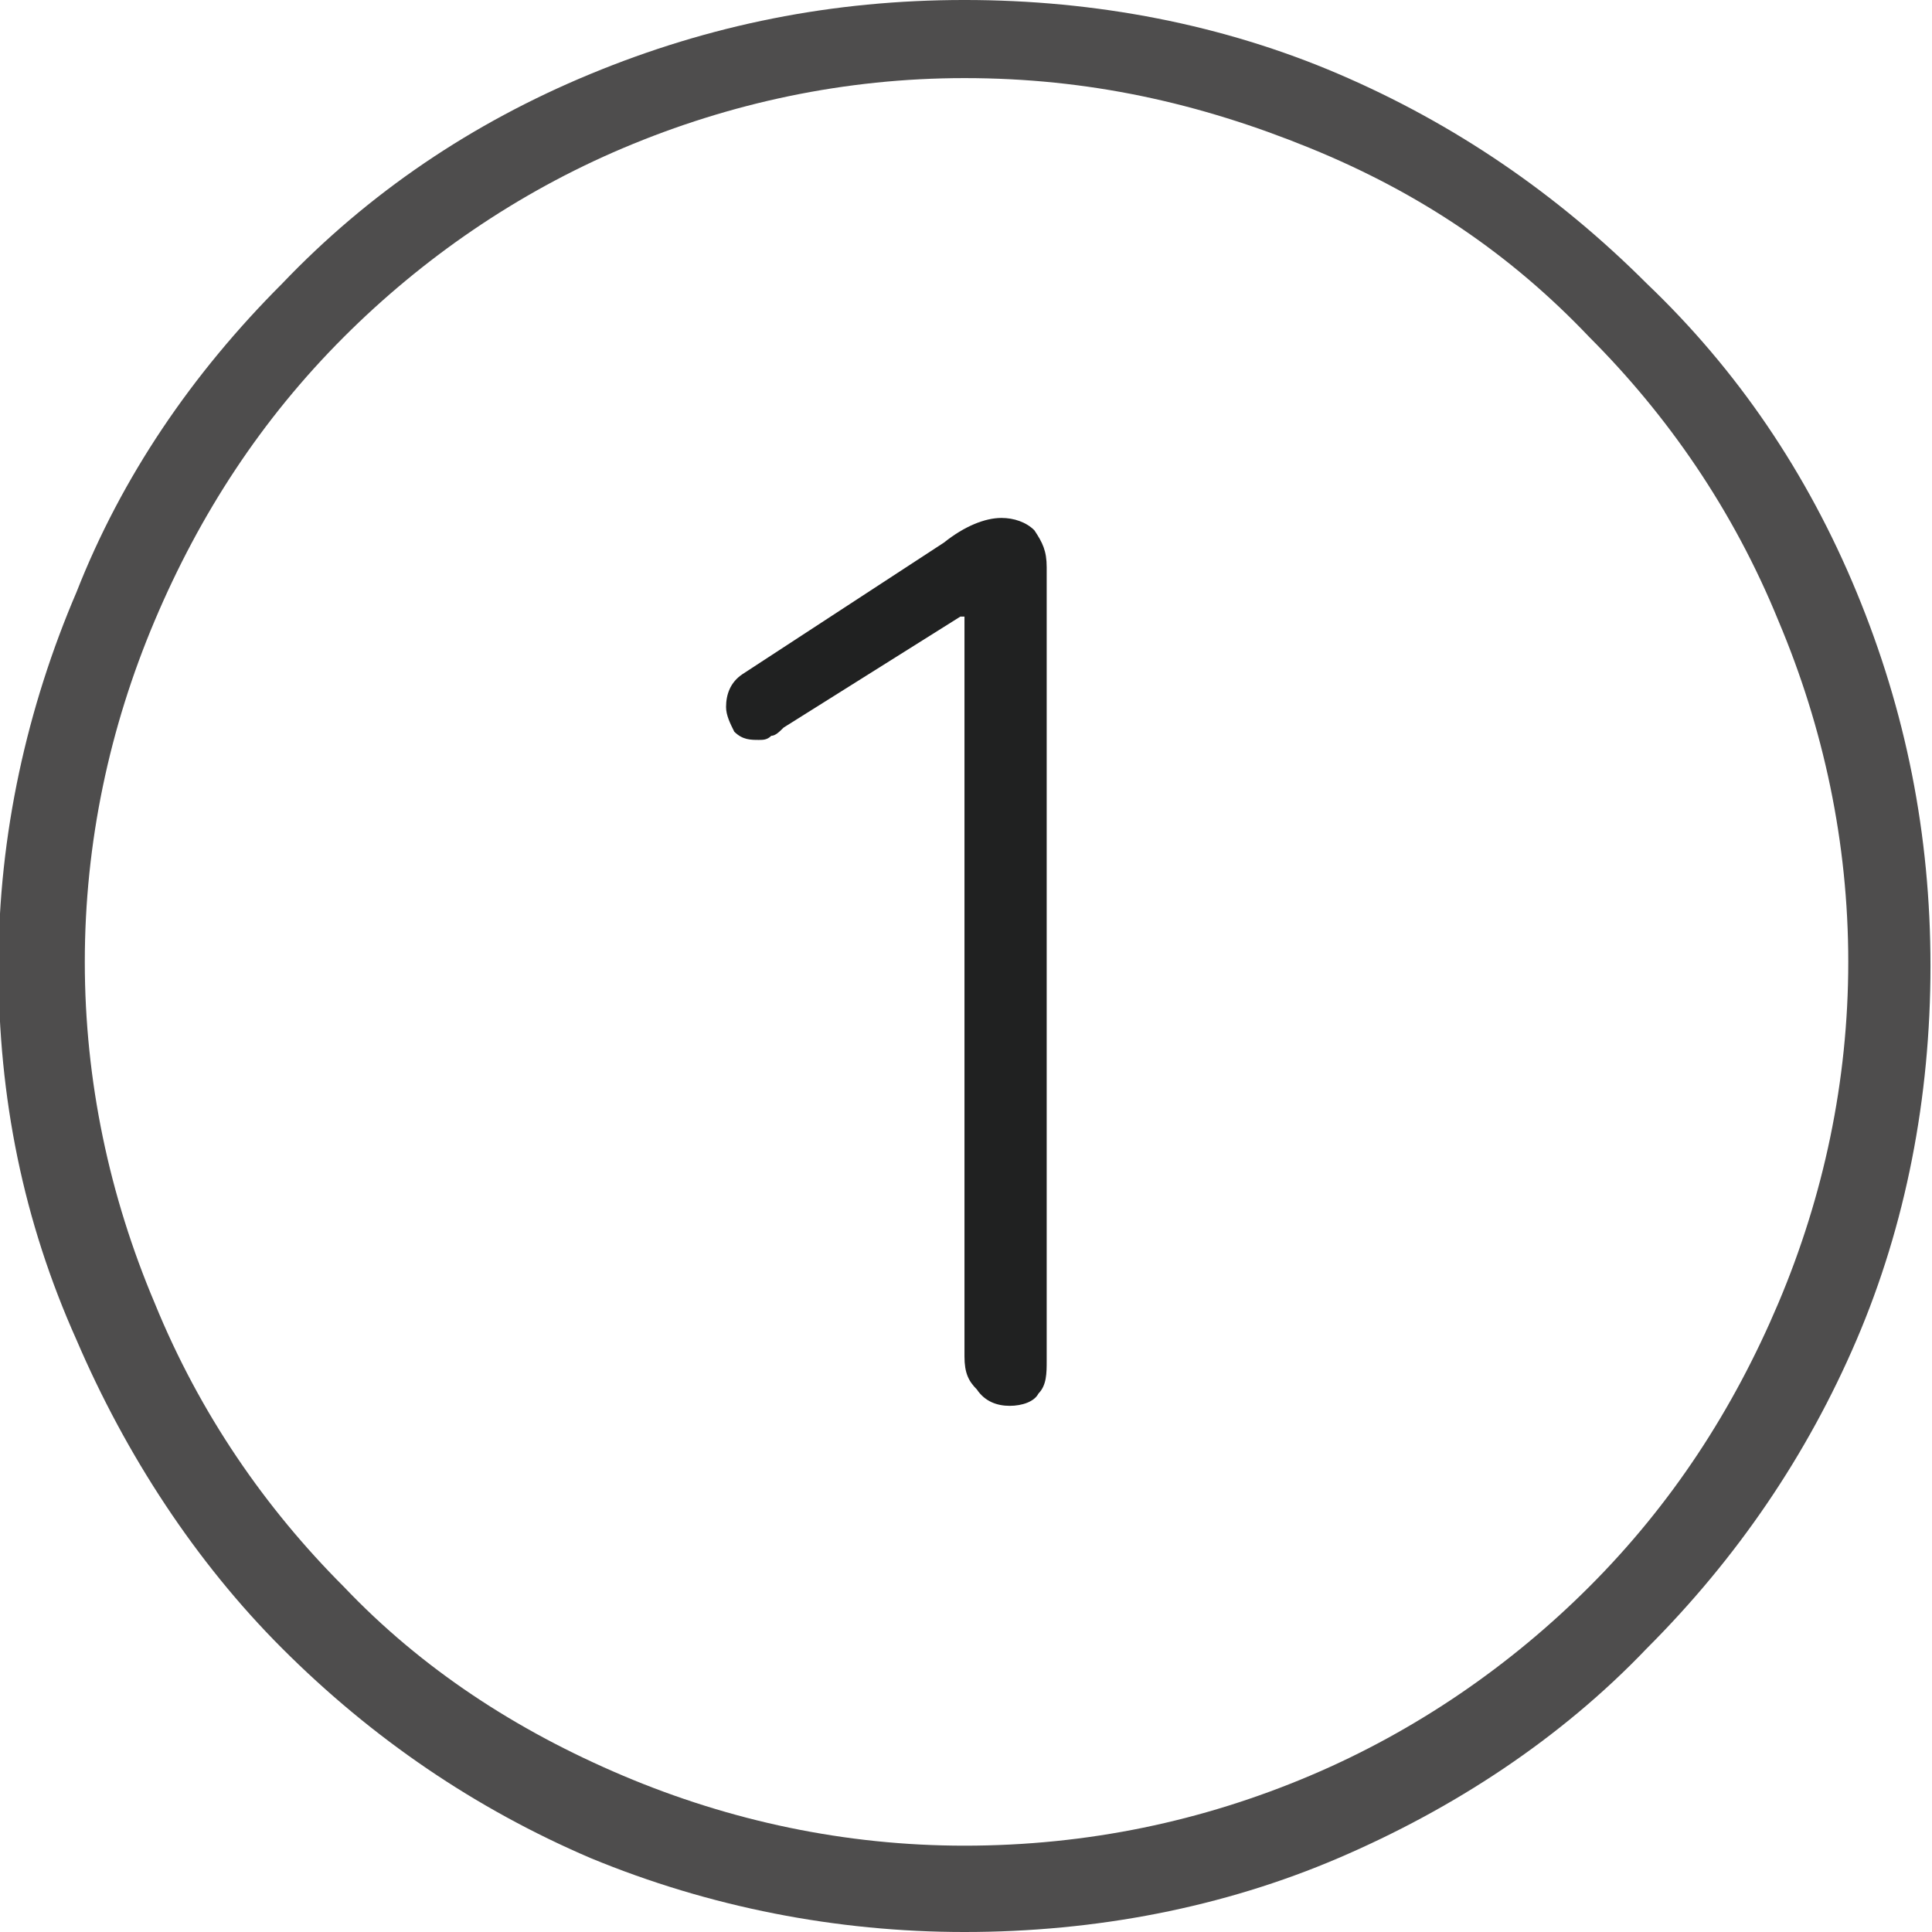 <?xml version="1.0" encoding="utf-8"?>
<!-- Generator: Adobe Illustrator 26.0.1, SVG Export Plug-In . SVG Version: 6.00 Build 0)  -->
<svg version="1.1" id="Ebene_1" xmlns="http://www.w3.org/2000/svg" xmlns:xlink="http://www.w3.org/1999/xlink" x="0px" y="0px"
	 viewBox="0 0 47 47" style="enable-background:new 0 0 47 47;" xml:space="preserve">
<style type="text/css">
	.st0{fill:#4E4D4D;}
	.st1{fill:#202121;}
</style>
<g id="Thin-S" transform="matrix(1 0 0 1 811.863 696)">
	<path class="st0" d="M-788.4-649c3.2,0,6.3-0.6,9.1-1.8c2.8-1.2,5.4-2.9,7.5-5.1c2.2-2.2,3.9-4.7,5.1-7.5c1.2-2.8,1.8-5.9,1.8-9.1
		s-0.6-6.2-1.8-9.1c-1.2-2.9-2.9-5.4-5.1-7.5c-2.2-2.2-4.7-3.9-7.5-5.1c-2.8-1.2-5.9-1.8-9.1-1.8c-3.2,0-6.2,0.6-9.1,1.8
		c-2.9,1.2-5.4,2.9-7.5,5.1c-2.2,2.2-3.9,4.7-5,7.5c-1.2,2.8-1.9,5.9-1.9,9.1s0.6,6.2,1.9,9.1c1.2,2.8,2.9,5.4,5,7.5
		c2.2,2.2,4.7,3.9,7.5,5.1C-794.6-649.6-791.5-649-788.4-649z M-788.4-651.1c-2.9,0-5.7-0.6-8.3-1.7c-2.6-1.1-4.9-2.6-6.8-4.6
		c-1.9-1.9-3.5-4.2-4.6-6.9c-1.1-2.6-1.7-5.4-1.7-8.3c0-2.9,0.6-5.7,1.7-8.3c1.1-2.6,2.6-4.9,4.6-6.9c1.9-1.9,4.2-3.5,6.8-4.6
		c2.6-1.1,5.4-1.7,8.3-1.7c3,0,5.7,0.6,8.4,1.7s4.9,2.6,6.8,4.6c1.9,1.9,3.5,4.2,4.6,6.9c1.1,2.6,1.7,5.4,1.7,8.3
		c0,2.9-0.6,5.7-1.7,8.3c-1.1,2.6-2.6,4.9-4.6,6.9c-1.9,1.9-4.2,3.5-6.8,4.6C-782.6-651.7-785.4-651.1-788.4-651.1z"/>
	<path class="st1" d="M-787.3-661.8c0.3,0,0.6-0.1,0.7-0.3c0.2-0.2,0.2-0.5,0.2-0.8v-19.3c0-0.4-0.1-0.6-0.3-0.9
		c-0.2-0.2-0.5-0.3-0.8-0.3c-0.4,0-0.9,0.2-1.4,0.6l-4.9,3.2c-0.3,0.2-0.4,0.5-0.4,0.8c0,0.2,0.1,0.4,0.2,0.6
		c0.2,0.2,0.4,0.2,0.6,0.2c0.1,0,0.2,0,0.3-0.1c0.1,0,0.2-0.1,0.3-0.2l4.3-2.7h0.1v18c0,0.4,0.1,0.6,0.3,0.8
		C-787.9-661.9-787.6-661.8-787.3-661.8z"/>
</g>
</svg>
